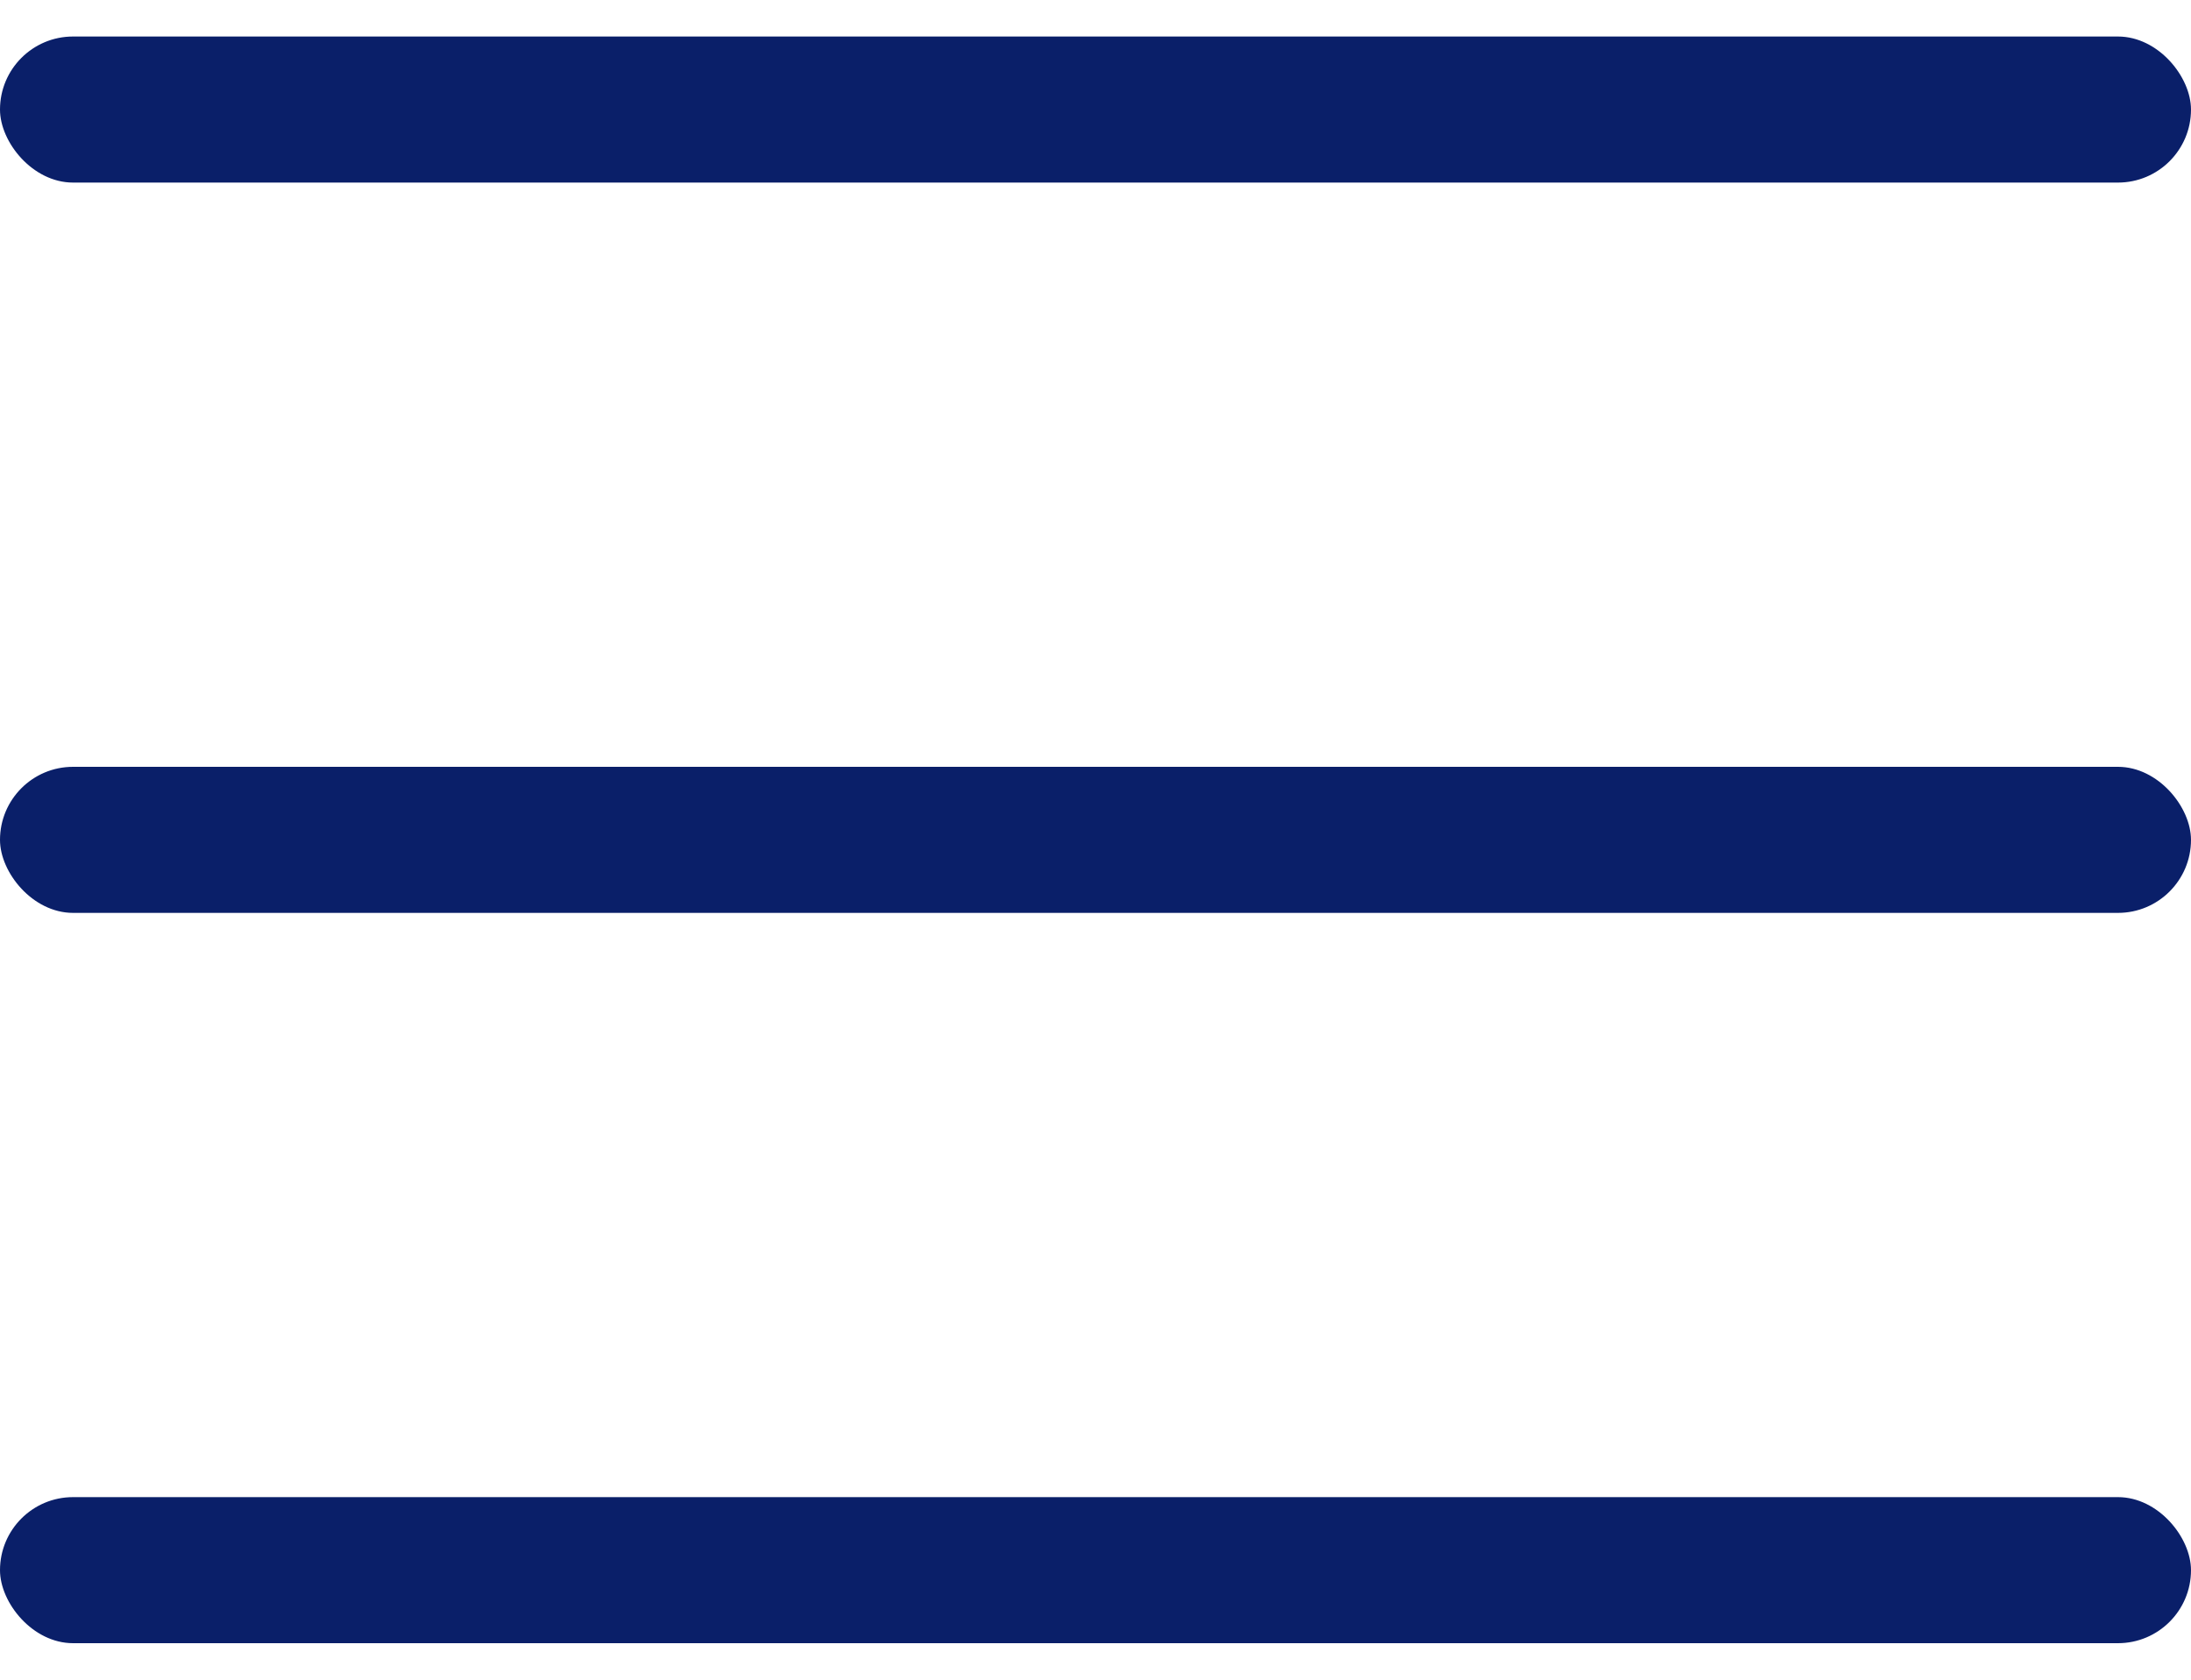 <svg width="30" height="23" viewBox="0 0 30 23" fill="none" xmlns="http://www.w3.org/2000/svg">
<rect y="0.5" width="30" height="2" rx="1" fill="#0A1F69"/>
<rect y="10.5" width="30" height="2" rx="1" fill="#0A1F69"/>
<rect y="20.5" width="30" height="2" rx="1" fill="#0A1F69"/>
</svg>
